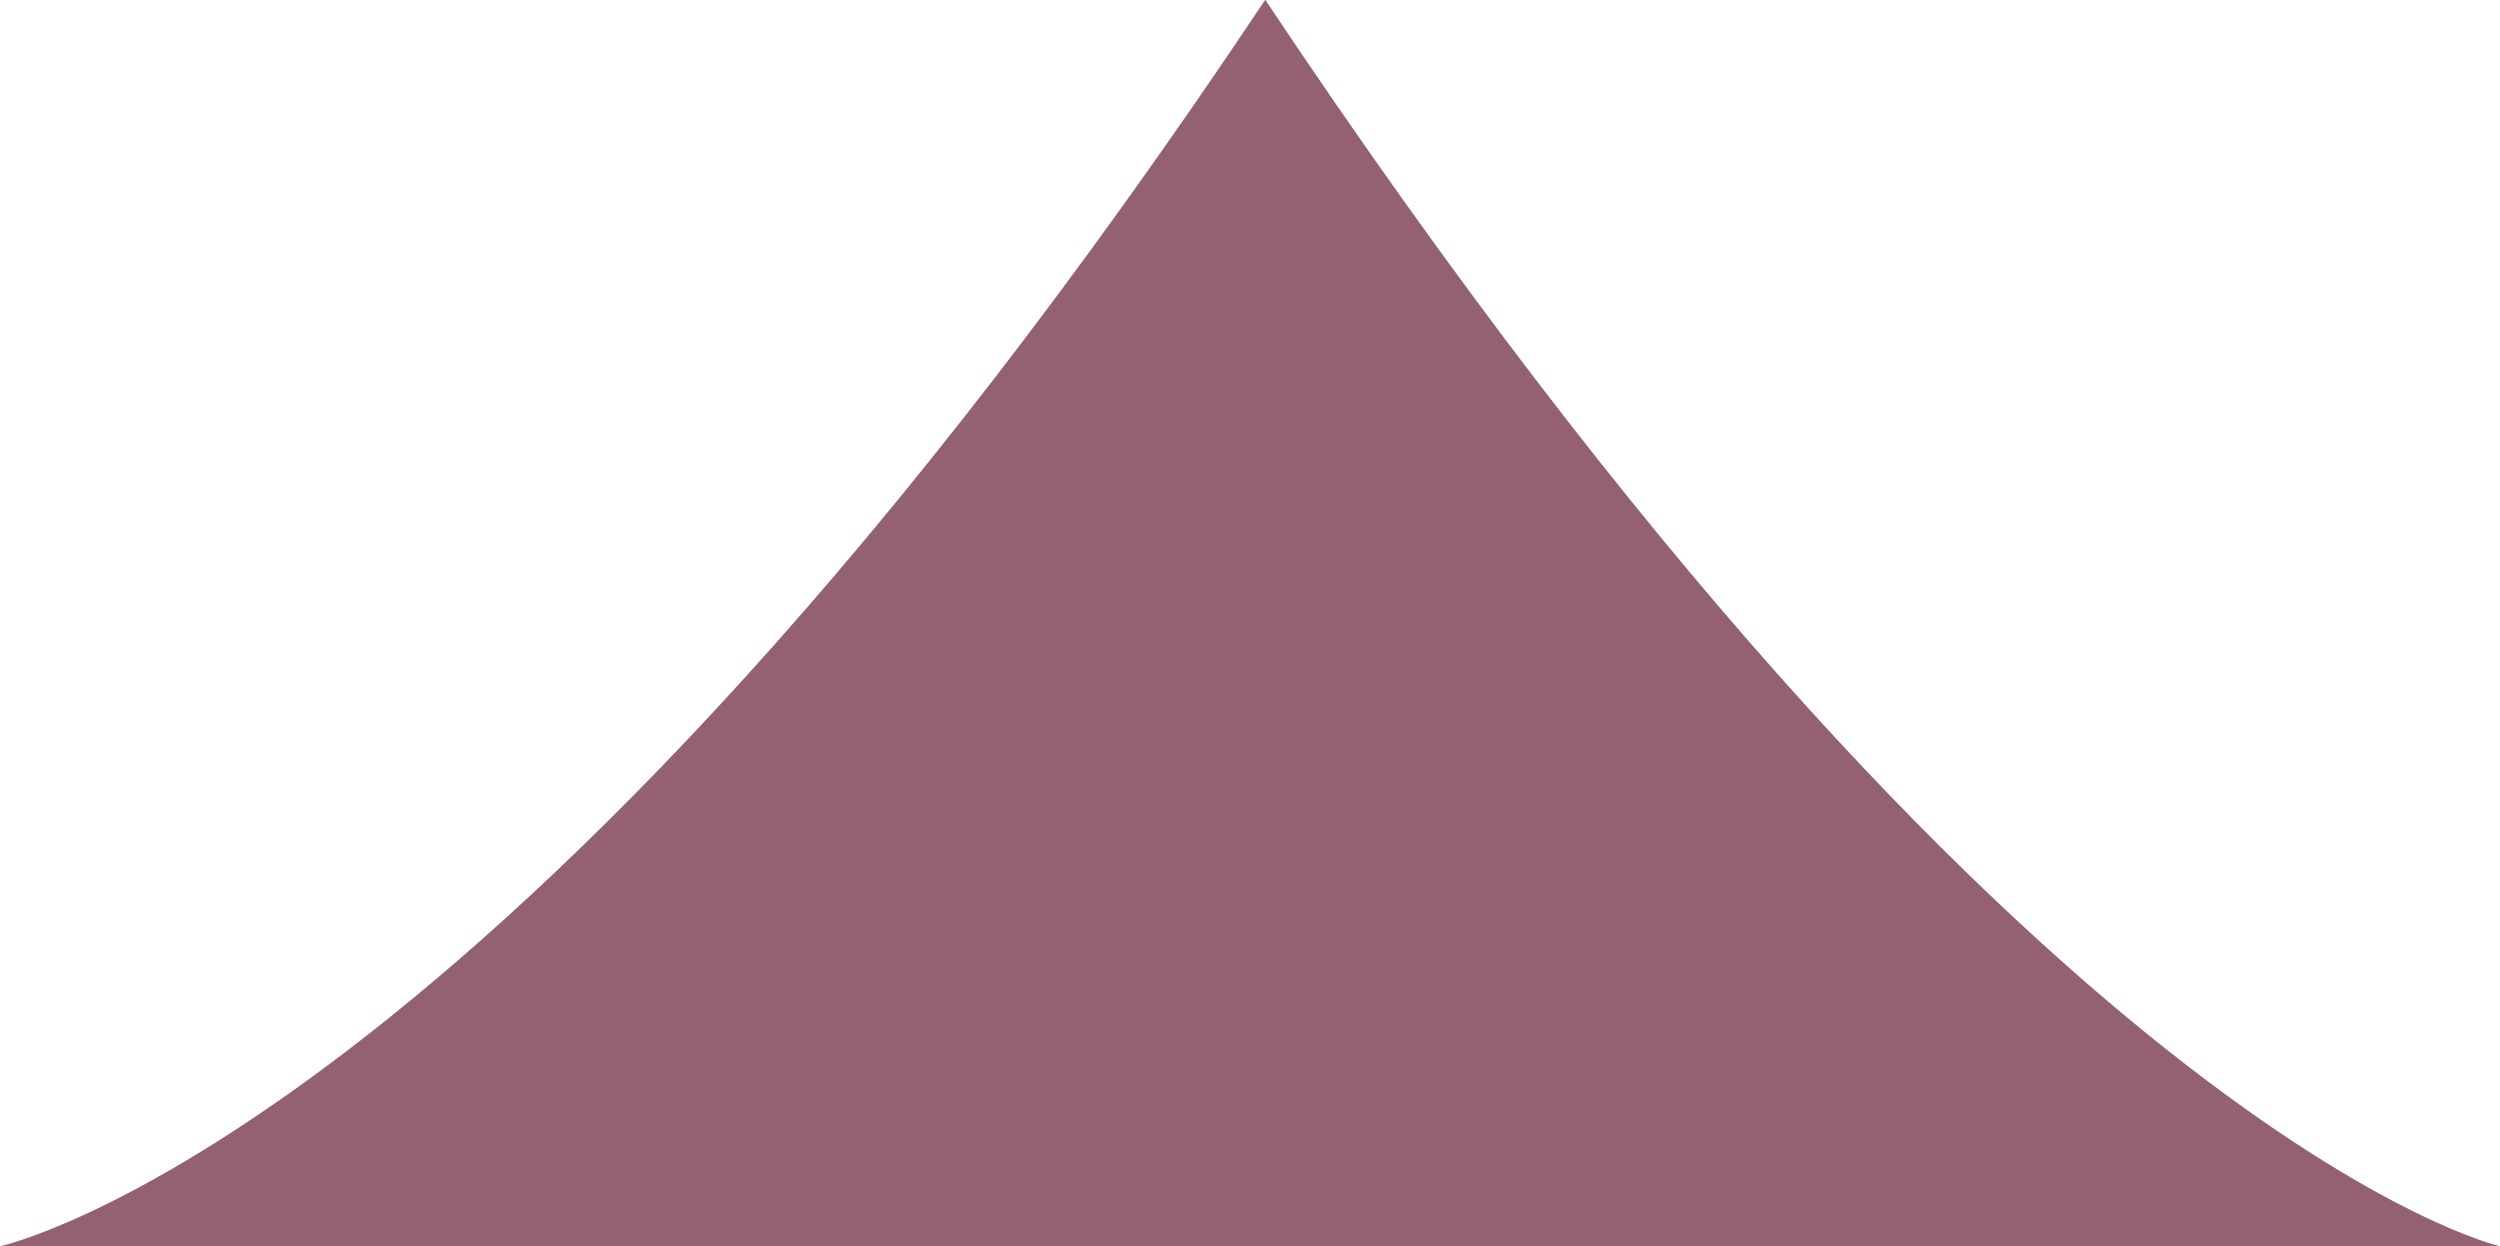 <?xml version="1.0" encoding="utf-8"?>
<!-- Generator: Adobe Illustrator 16.0.0, SVG Export Plug-In . SVG Version: 6.00 Build 0)  -->
<!DOCTYPE svg PUBLIC "-//W3C//DTD SVG 1.1//EN" "http://www.w3.org/Graphics/SVG/1.1/DTD/svg11.dtd">
<svg version="1.1" id="Capa_1" xmlns="http://www.w3.org/2000/svg" xmlns:xlink="http://www.w3.org/1999/xlink" x="0px" y="0px"
	 width="80.695px" height="40.231px" viewBox="0 0 80.695 40.231" enable-background="new 0 0 80.695 40.231" xml:space="preserve">
<path fill="#CDB1C0" d="M0,40.231c0,0,16.336-3.474,40.839-40.231c24.504,36.759,39.855,40.231,39.855,40.231H0z"/>
<path fill="#CDB1C0" d="M0,40.231c0,0,16.336-3.474,40.839-40.231c24.504,36.759,39.855,40.231,39.855,40.231H0z"/>
<path fill="#946174" d="M0,40.231c0,0,16.336-3.474,40.839-40.231c24.504,36.759,39.855,40.231,39.855,40.231H0z"/>
</svg>
